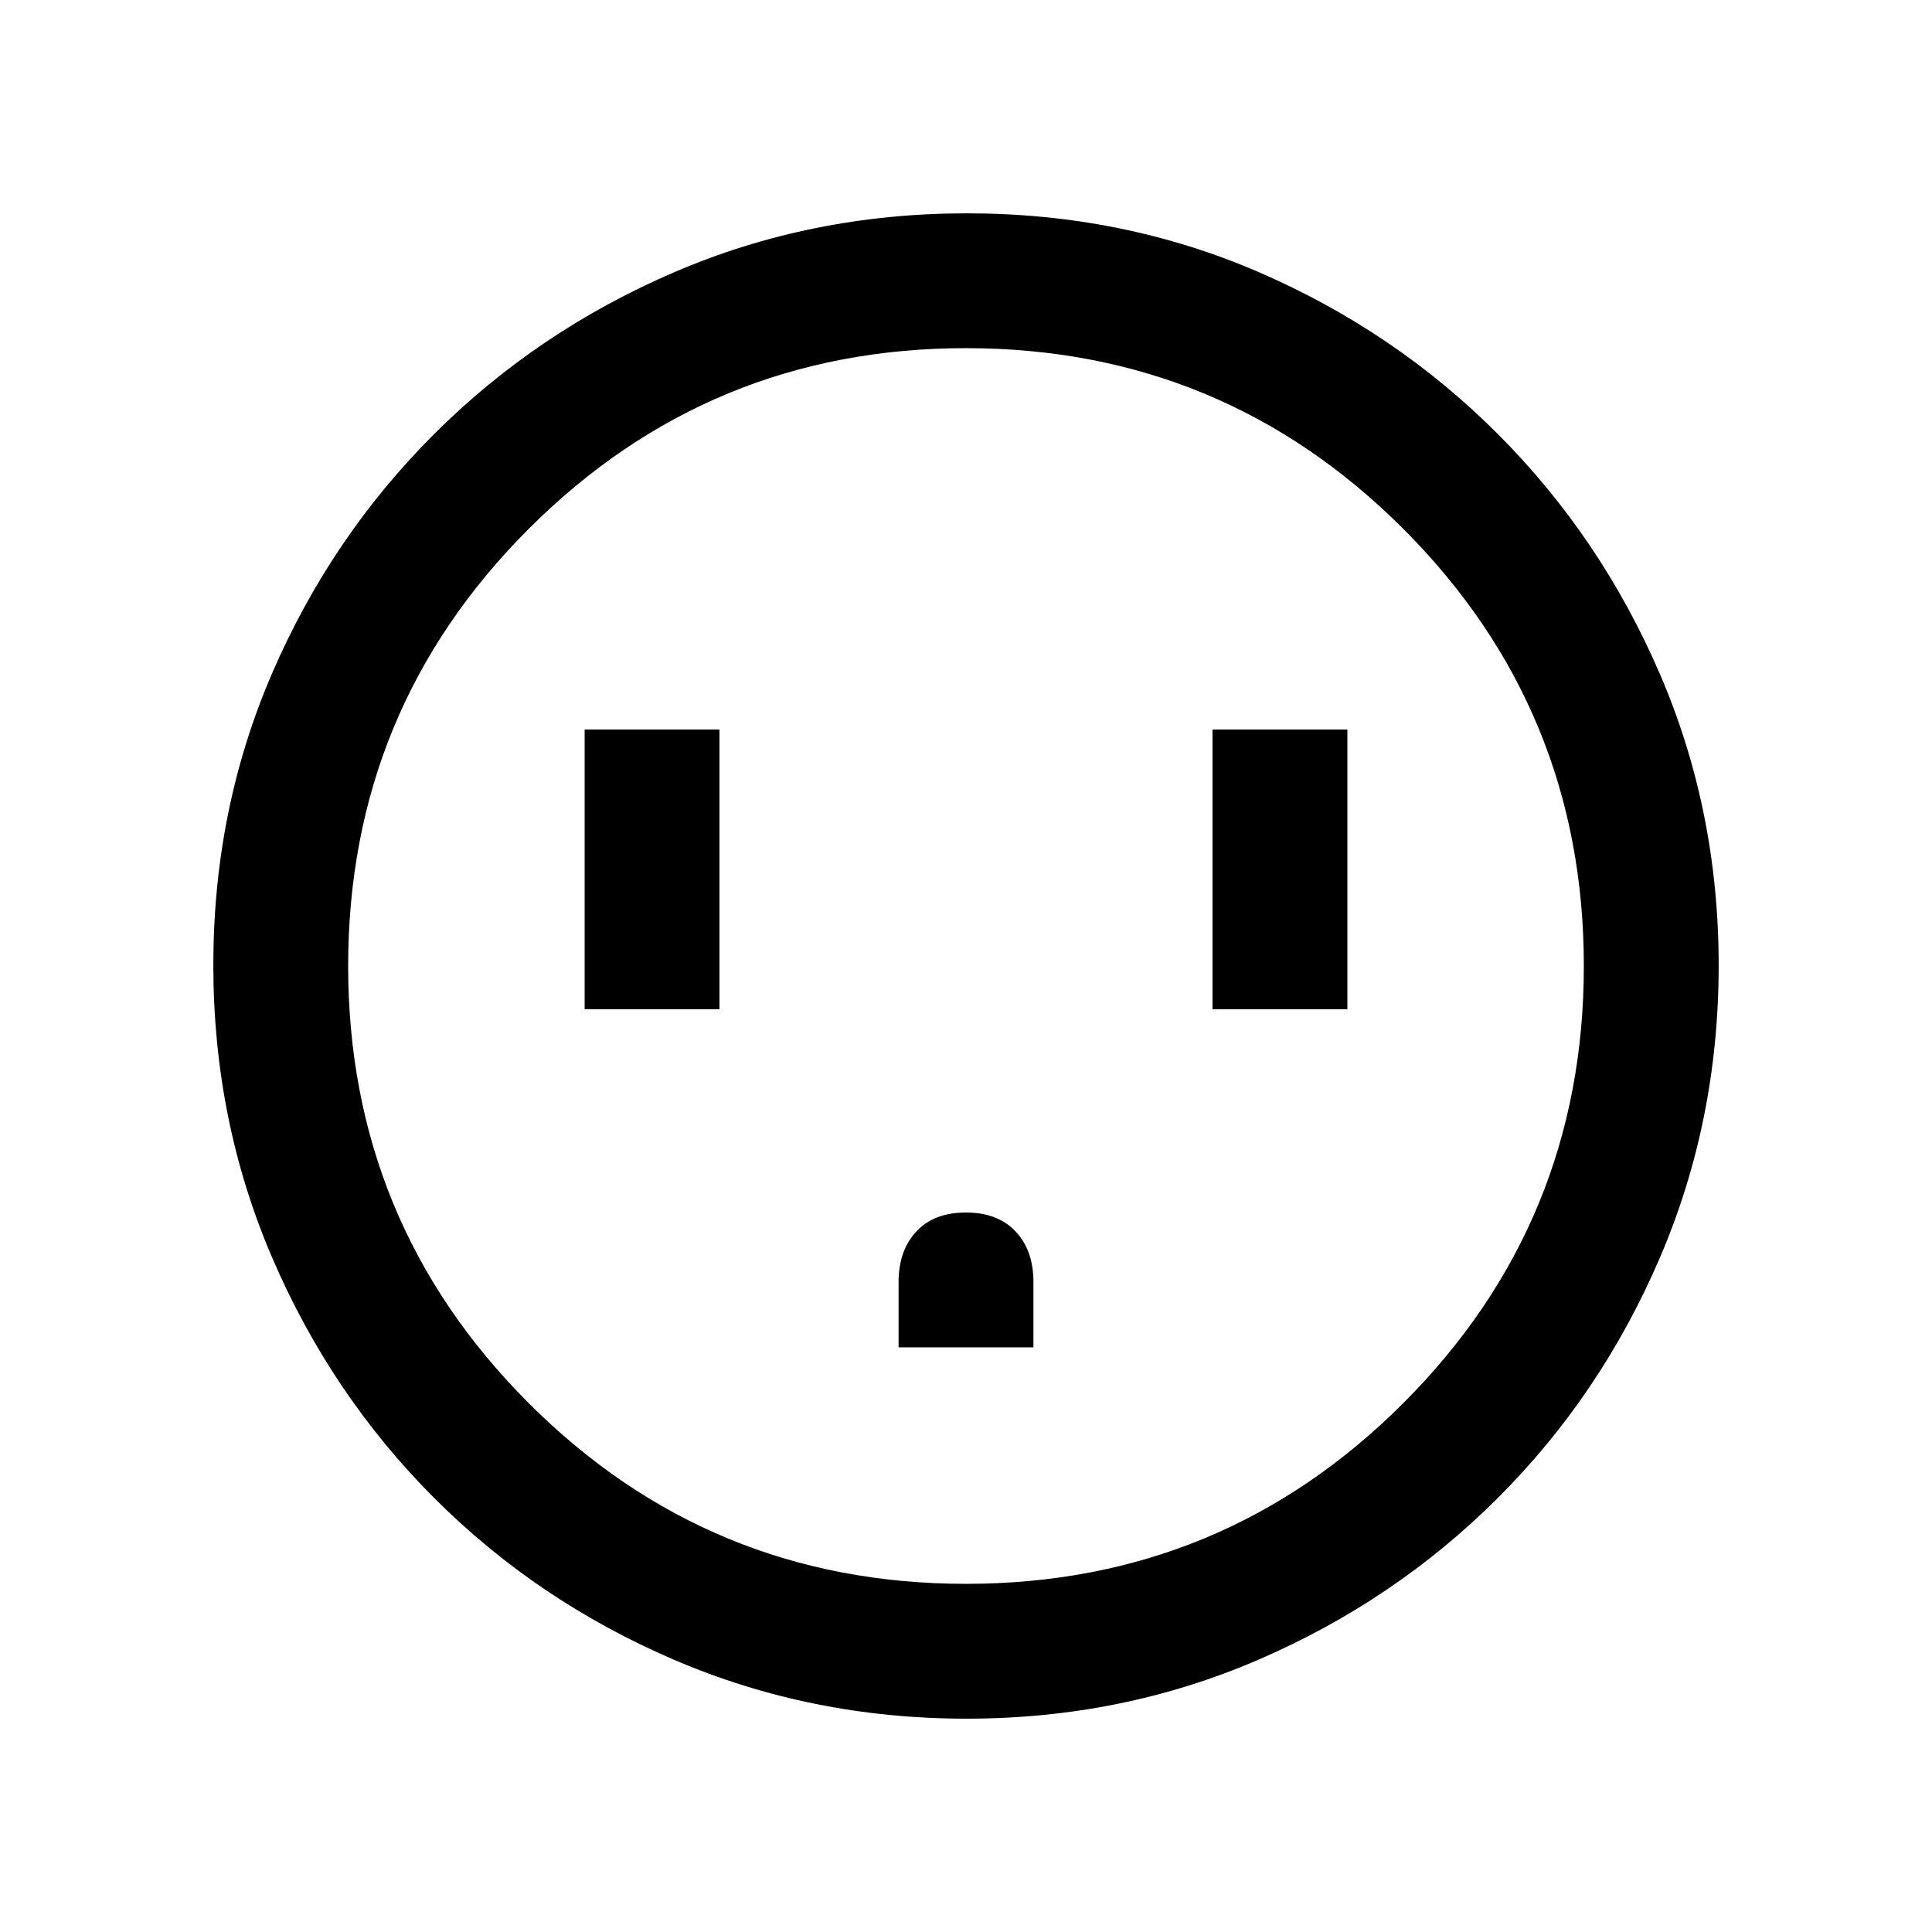 <svg xmlns="http://www.w3.org/2000/svg" height="20" viewBox="0 -960 960 960" width="20"><path d="M290.5-458.5h67v-139h-67v139Zm156 168h67v-32.59q0-15.56-8.84-24.99-8.83-9.42-24.75-9.42-15.91 0-24.66 9.49T446.5-323v32.5Zm156-168h67v-139h-67v139ZM480.28-106q-77.19 0-145.35-29.26-68.15-29.27-119.29-80.5Q164.5-267 135.25-335.05 106-403.09 106-480.46q0-77.45 29.26-145.11 29.27-67.65 80.5-118.79Q267-795.5 335.05-824.75 403.09-854 480.46-854q77.45 0 145.11 29.26 67.65 29.27 118.79 80.5Q795.5-693 824.75-625.19T854-480.28q0 77.19-29.26 145.35-29.27 68.15-80.5 119.29Q693-164.5 625.19-135.25T480.28-106Zm-.28-67q127.5 0 217.25-89.75T787-480q0-127.5-89.75-217.25T480-787q-127.5 0-217.25 89.75T173-480q0 127.5 89.75 217.25T480-173Zm0-307Z"/></svg>